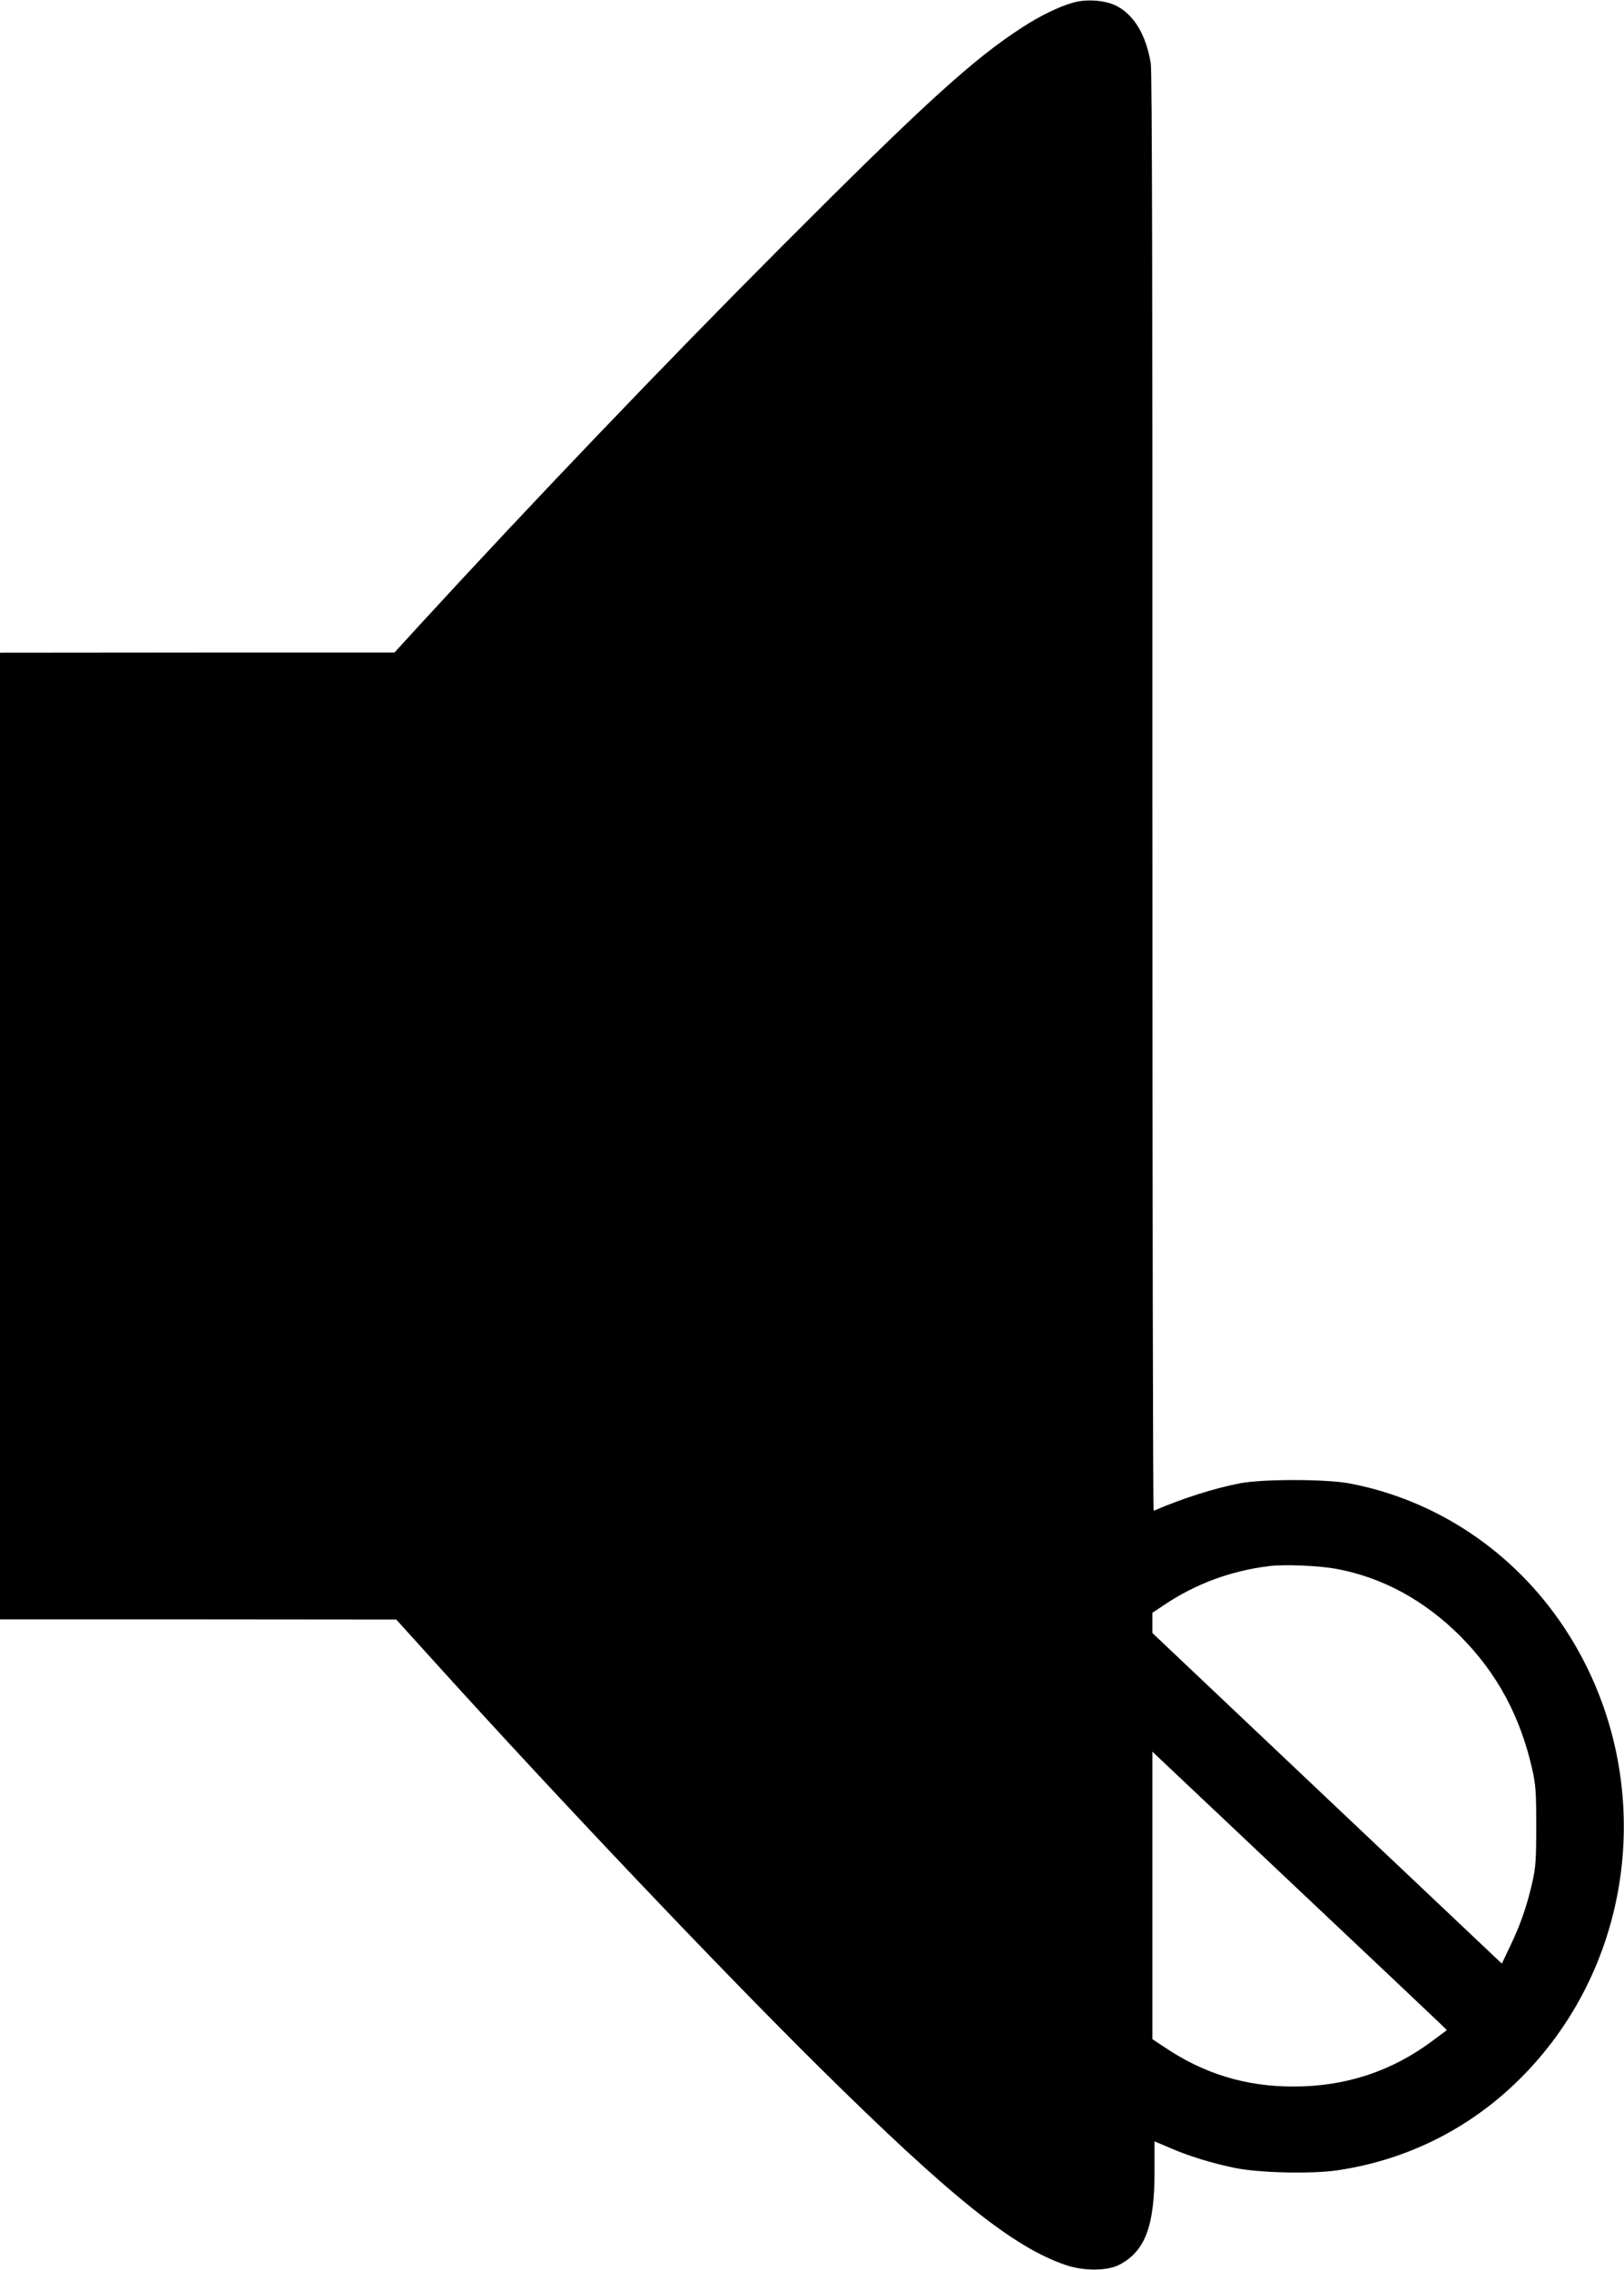 <?xml version="1.0" standalone="no"?>
<!DOCTYPE svg PUBLIC "-//W3C//DTD SVG 20010904//EN"
 "http://www.w3.org/TR/2001/REC-SVG-20010904/DTD/svg10.dtd">
<svg version="1.0" xmlns="http://www.w3.org/2000/svg"
 width="916pt" height="1280pt" viewBox="0 0 916 1280"
 preserveAspectRatio="xMidYMid meet">
<g transform="translate(0,1280) scale(0.1,-0.1)"
fill="#000000" stroke="none">
<path d="M6052 12785 c-78 -22 -186 -74 -287 -140 -276 -178 -555 -432 -1360
-1239 -650 -651 -1417 -1453 -2041 -2133 l-139 -152 -1112 0 -1113 -1 0 -2725
0 -2725 1118 0 1117 -1 200 -221 c706 -781 1620 -1743 2186 -2303 747 -738
1098 -1018 1395 -1117 102 -33 231 -32 299 4 144 76 197 217 197 524 l0 171
87 -37 c105 -46 234 -85 361 -112 139 -29 438 -36 586 -14 487 73 910 327
1213 729 509 678 535 1622 62 2333 -283 426 -719 718 -1212 811 -132 24 -485
25 -616 0 -145 -28 -327 -86 -486 -155 -4 -2 -7 1818 -7 4045 1 2815 -2 4068
-9 4114 -26 161 -94 275 -194 326 -63 32 -169 40 -245 18z m1489 -8831 c259
-49 492 -176 695 -378 207 -208 339 -451 407 -754 19 -84 22 -127 22 -317 0
-190 -3 -233 -22 -317 -30 -132 -65 -234 -123 -356 l-49 -103 -986 932 -985
932 0 57 0 57 69 46 c177 118 372 190 587 217 90 11 284 3 385 -16z m-216
-1809 c413 -389 769 -726 793 -749 l43 -42 -82 -61 c-231 -172 -490 -257 -784
-257 -268 0 -503 71 -727 222 l-68 45 0 810 0 811 38 -36 c20 -19 375 -354
787 -743z"/>
</g>
</svg>
